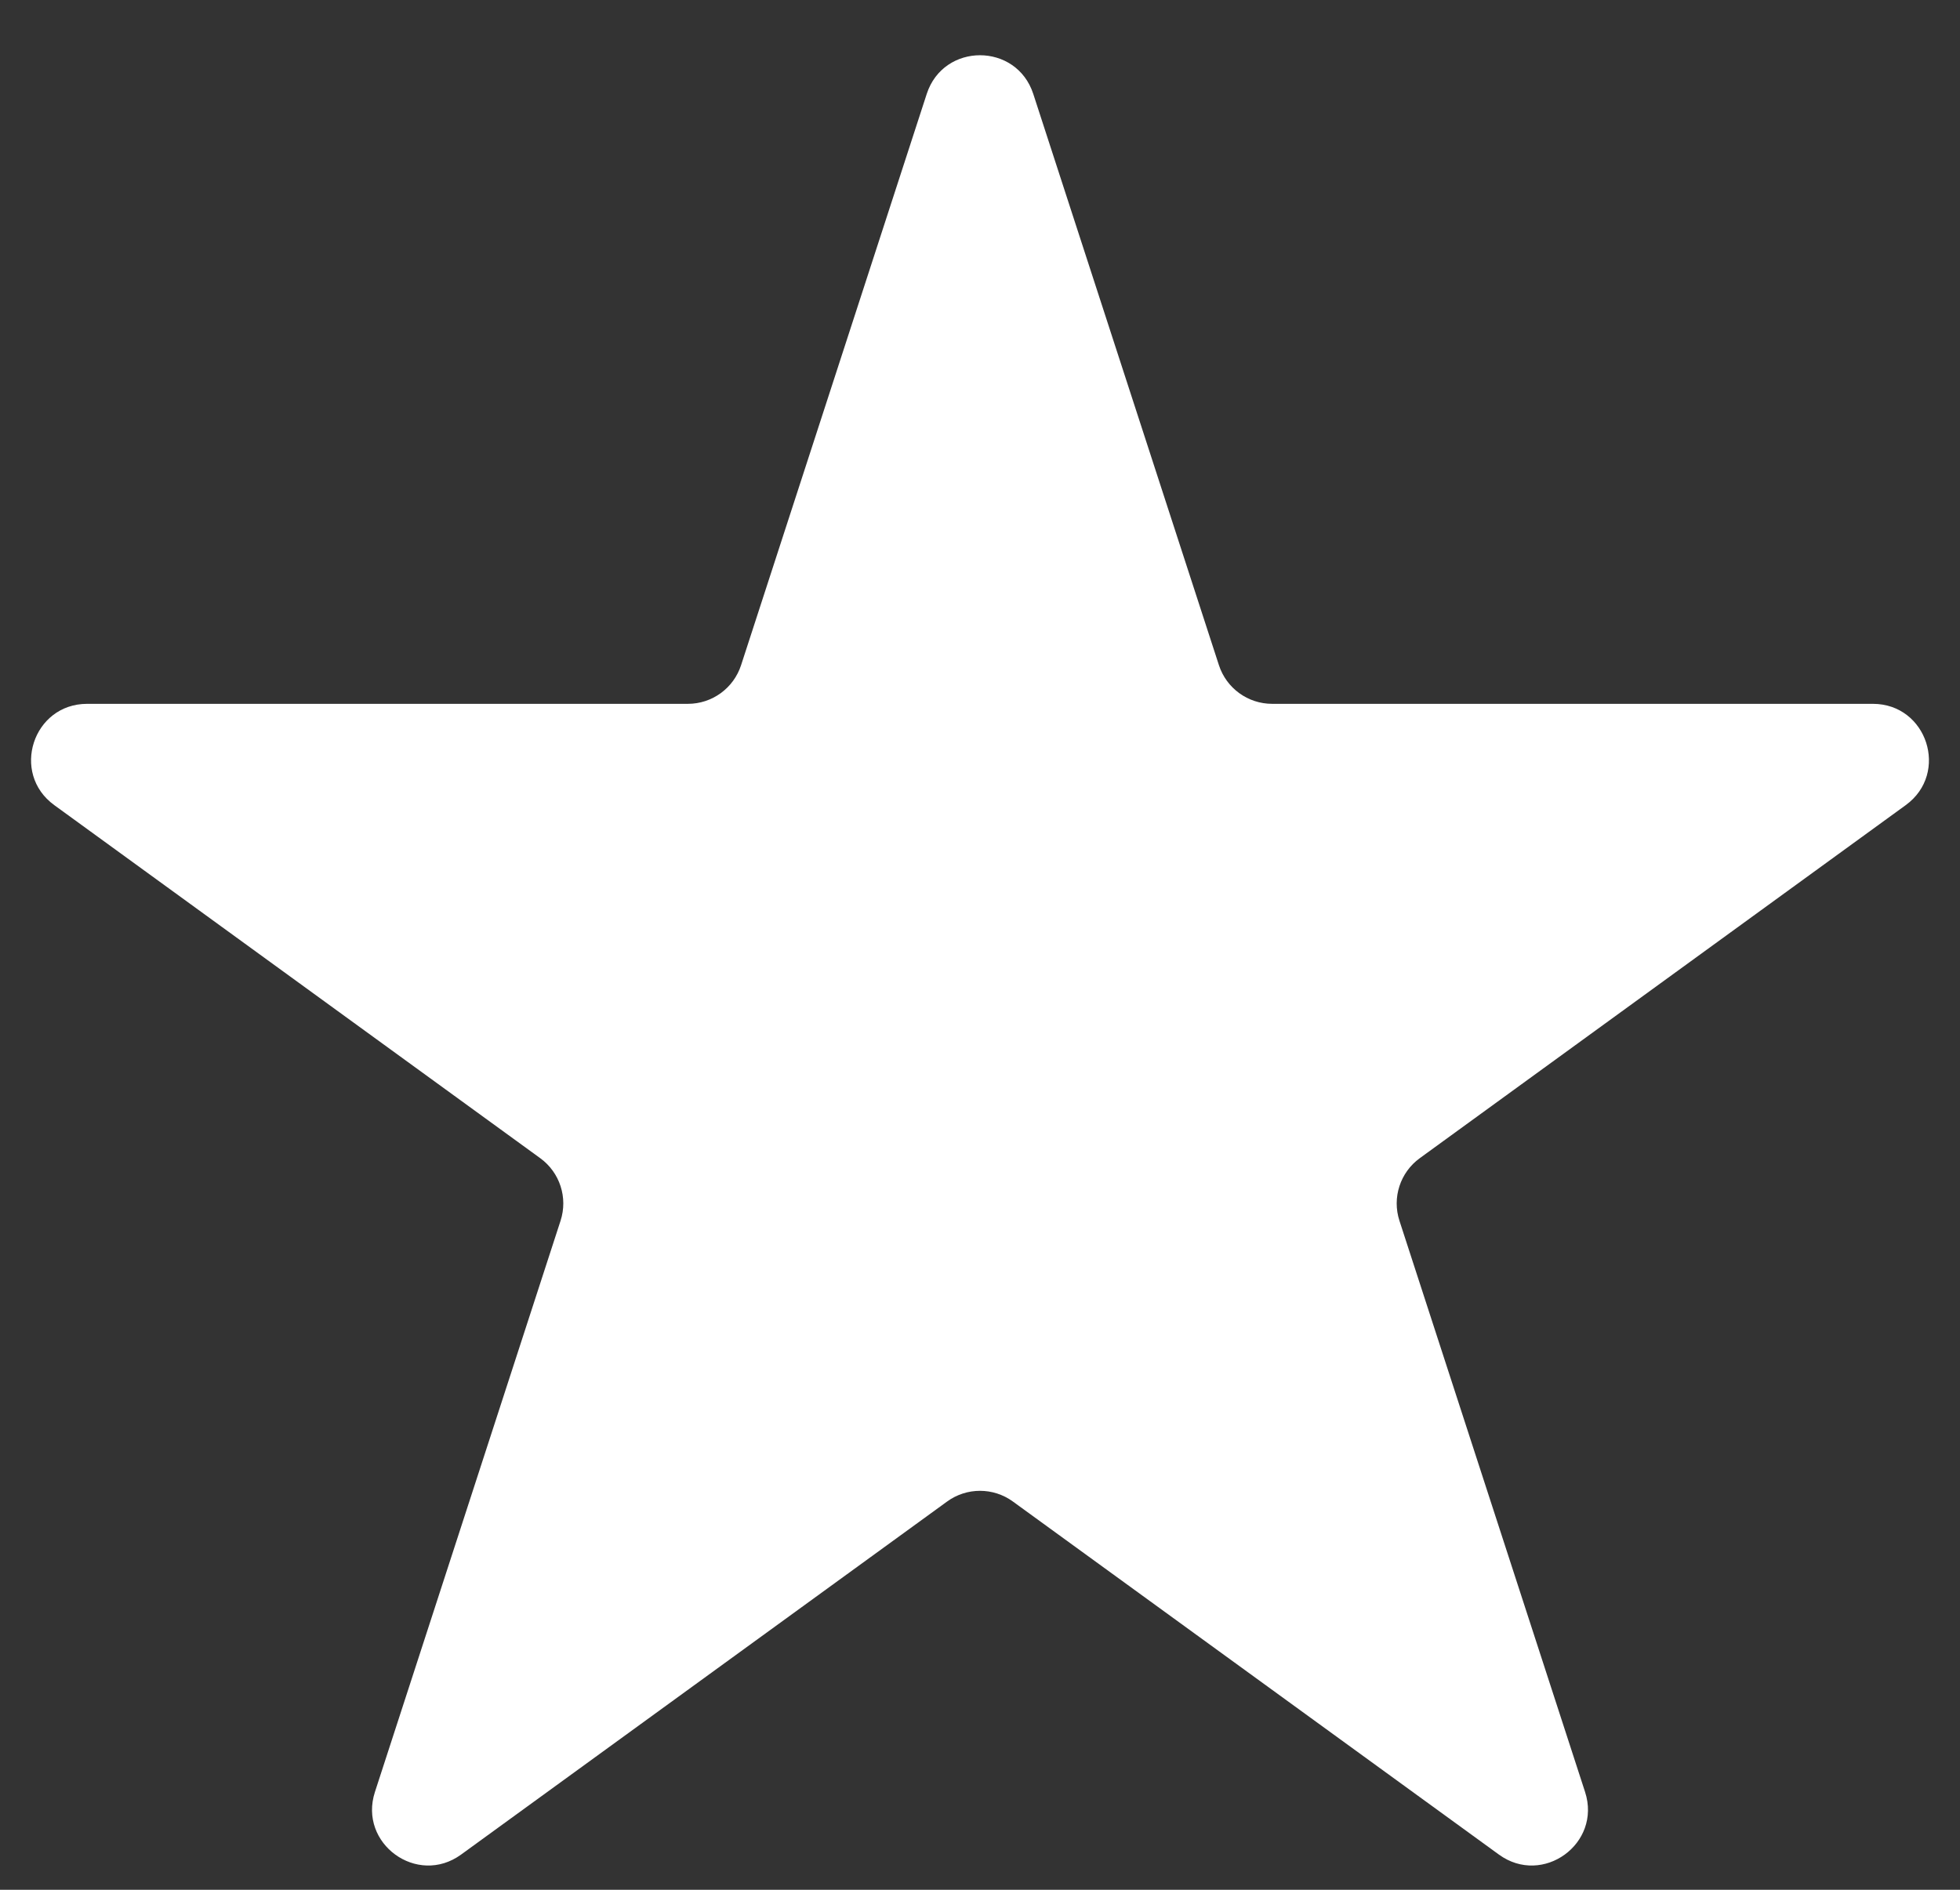 <svg width="28" height="27" viewBox="0 0 28 27" fill="none" xmlns="http://www.w3.org/2000/svg">
<rect x="0" y="0" width="28" height="27" fill="#333333" stroke="none"/>
<path d="M13.239 1.342C13.479 0.605 14.521 0.605 14.761 1.342L17.413 9.503C17.52 9.833 17.827 10.056 18.174 10.056H26.755C27.53 10.056 27.852 11.047 27.225 11.503L20.283 16.547C20.002 16.751 19.885 17.112 19.992 17.441L22.644 25.603C22.883 26.34 22.04 26.953 21.413 26.497L14.47 21.453C14.19 21.249 13.81 21.249 13.53 21.453L6.587 26.497C5.96 26.953 5.117 26.34 5.356 25.603L8.008 17.441C8.115 17.112 7.998 16.751 7.717 16.547L0.775 11.503C0.148 11.047 0.47 10.056 1.245 10.056H9.827C10.173 10.056 10.48 9.833 10.587 9.503L13.239 1.342Z" fill="white"/>
</svg>
